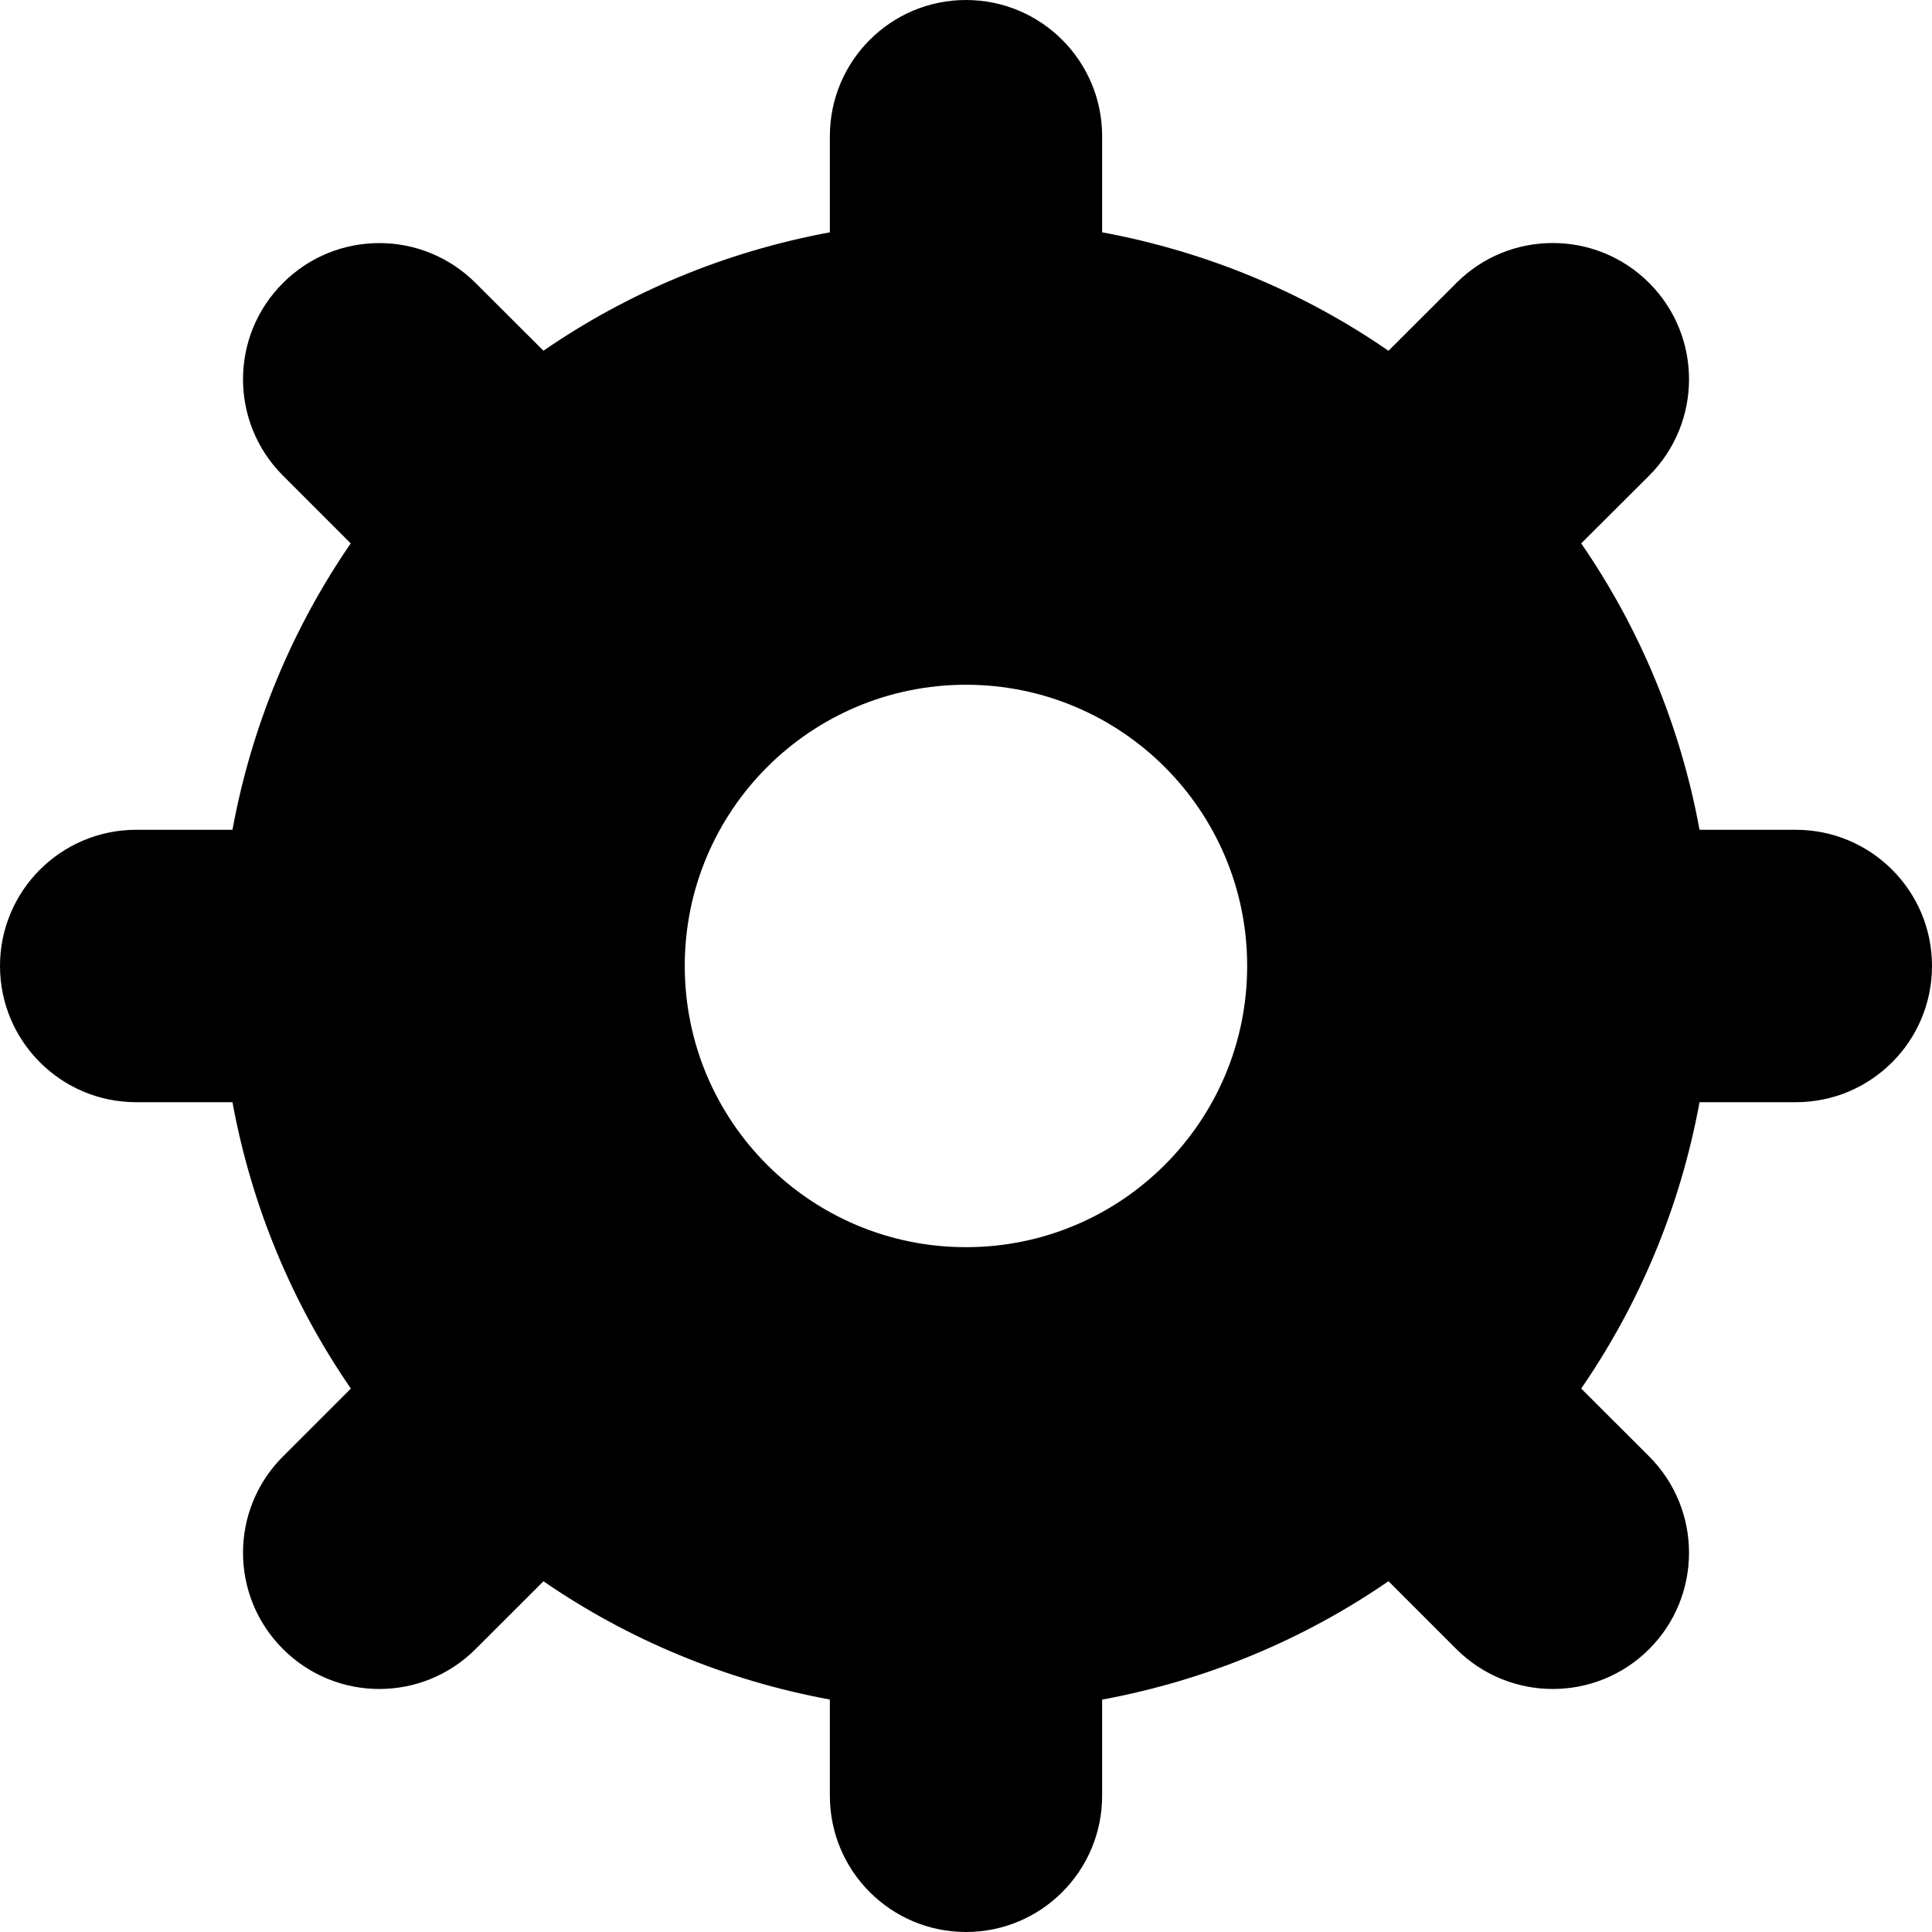 <svg width="28" height="28" viewBox="0 0 28 28" fill="none" xmlns="http://www.w3.org/2000/svg">
<path d="M26.026 12.026H24.631C24.352 10.507 23.759 9.1 22.916 7.875L23.901 6.893C24.671 6.122 24.671 4.871 23.901 4.101C23.515 3.714 23.008 3.522 22.504 3.522C21.999 3.522 21.493 3.714 21.107 4.101L20.123 5.084C18.902 4.24 17.492 3.648 15.973 3.367V1.974C15.973 0.884 15.09 0 14 0C12.91 0 12.027 0.884 12.027 1.974V3.367C10.508 3.648 9.1 4.24 7.876 5.083L6.893 4.102C6.507 3.716 6.002 3.523 5.498 3.523C4.991 3.523 4.485 3.716 4.101 4.102C3.329 4.871 3.329 6.122 4.101 6.893L5.083 7.875C4.241 9.1 3.648 10.507 3.369 12.026H1.974C0.885 12.026 0 12.909 0 13.999C0 15.091 0.885 15.974 1.974 15.974H3.369C3.648 17.493 4.241 18.899 5.085 20.124L4.101 21.108C3.329 21.879 3.329 23.128 4.101 23.899C4.487 24.285 4.991 24.478 5.498 24.478C6.002 24.478 6.507 24.285 6.893 23.899L7.876 22.917C9.1 23.759 10.508 24.351 12.027 24.631V26.025C12.027 27.116 12.91 28 14 28C15.09 28 15.973 27.116 15.973 26.025V24.632C17.492 24.351 18.899 23.759 20.123 22.916L21.107 23.9C21.493 24.285 21.999 24.478 22.504 24.478C23.008 24.478 23.515 24.286 23.901 23.9C24.671 23.129 24.671 21.879 23.901 21.108L22.916 20.124C23.759 18.899 24.352 17.493 24.631 15.974H26.026C27.116 15.974 28 15.091 28 13.999C28 12.909 27.116 12.026 26.026 12.026ZM14 18.075C11.748 18.075 9.924 16.25 9.924 13.999C9.924 11.749 11.748 9.924 14 9.924C16.251 9.924 18.075 11.749 18.075 13.999C18.075 16.25 16.252 18.075 14 18.075Z" fill="black"/>
</svg>
